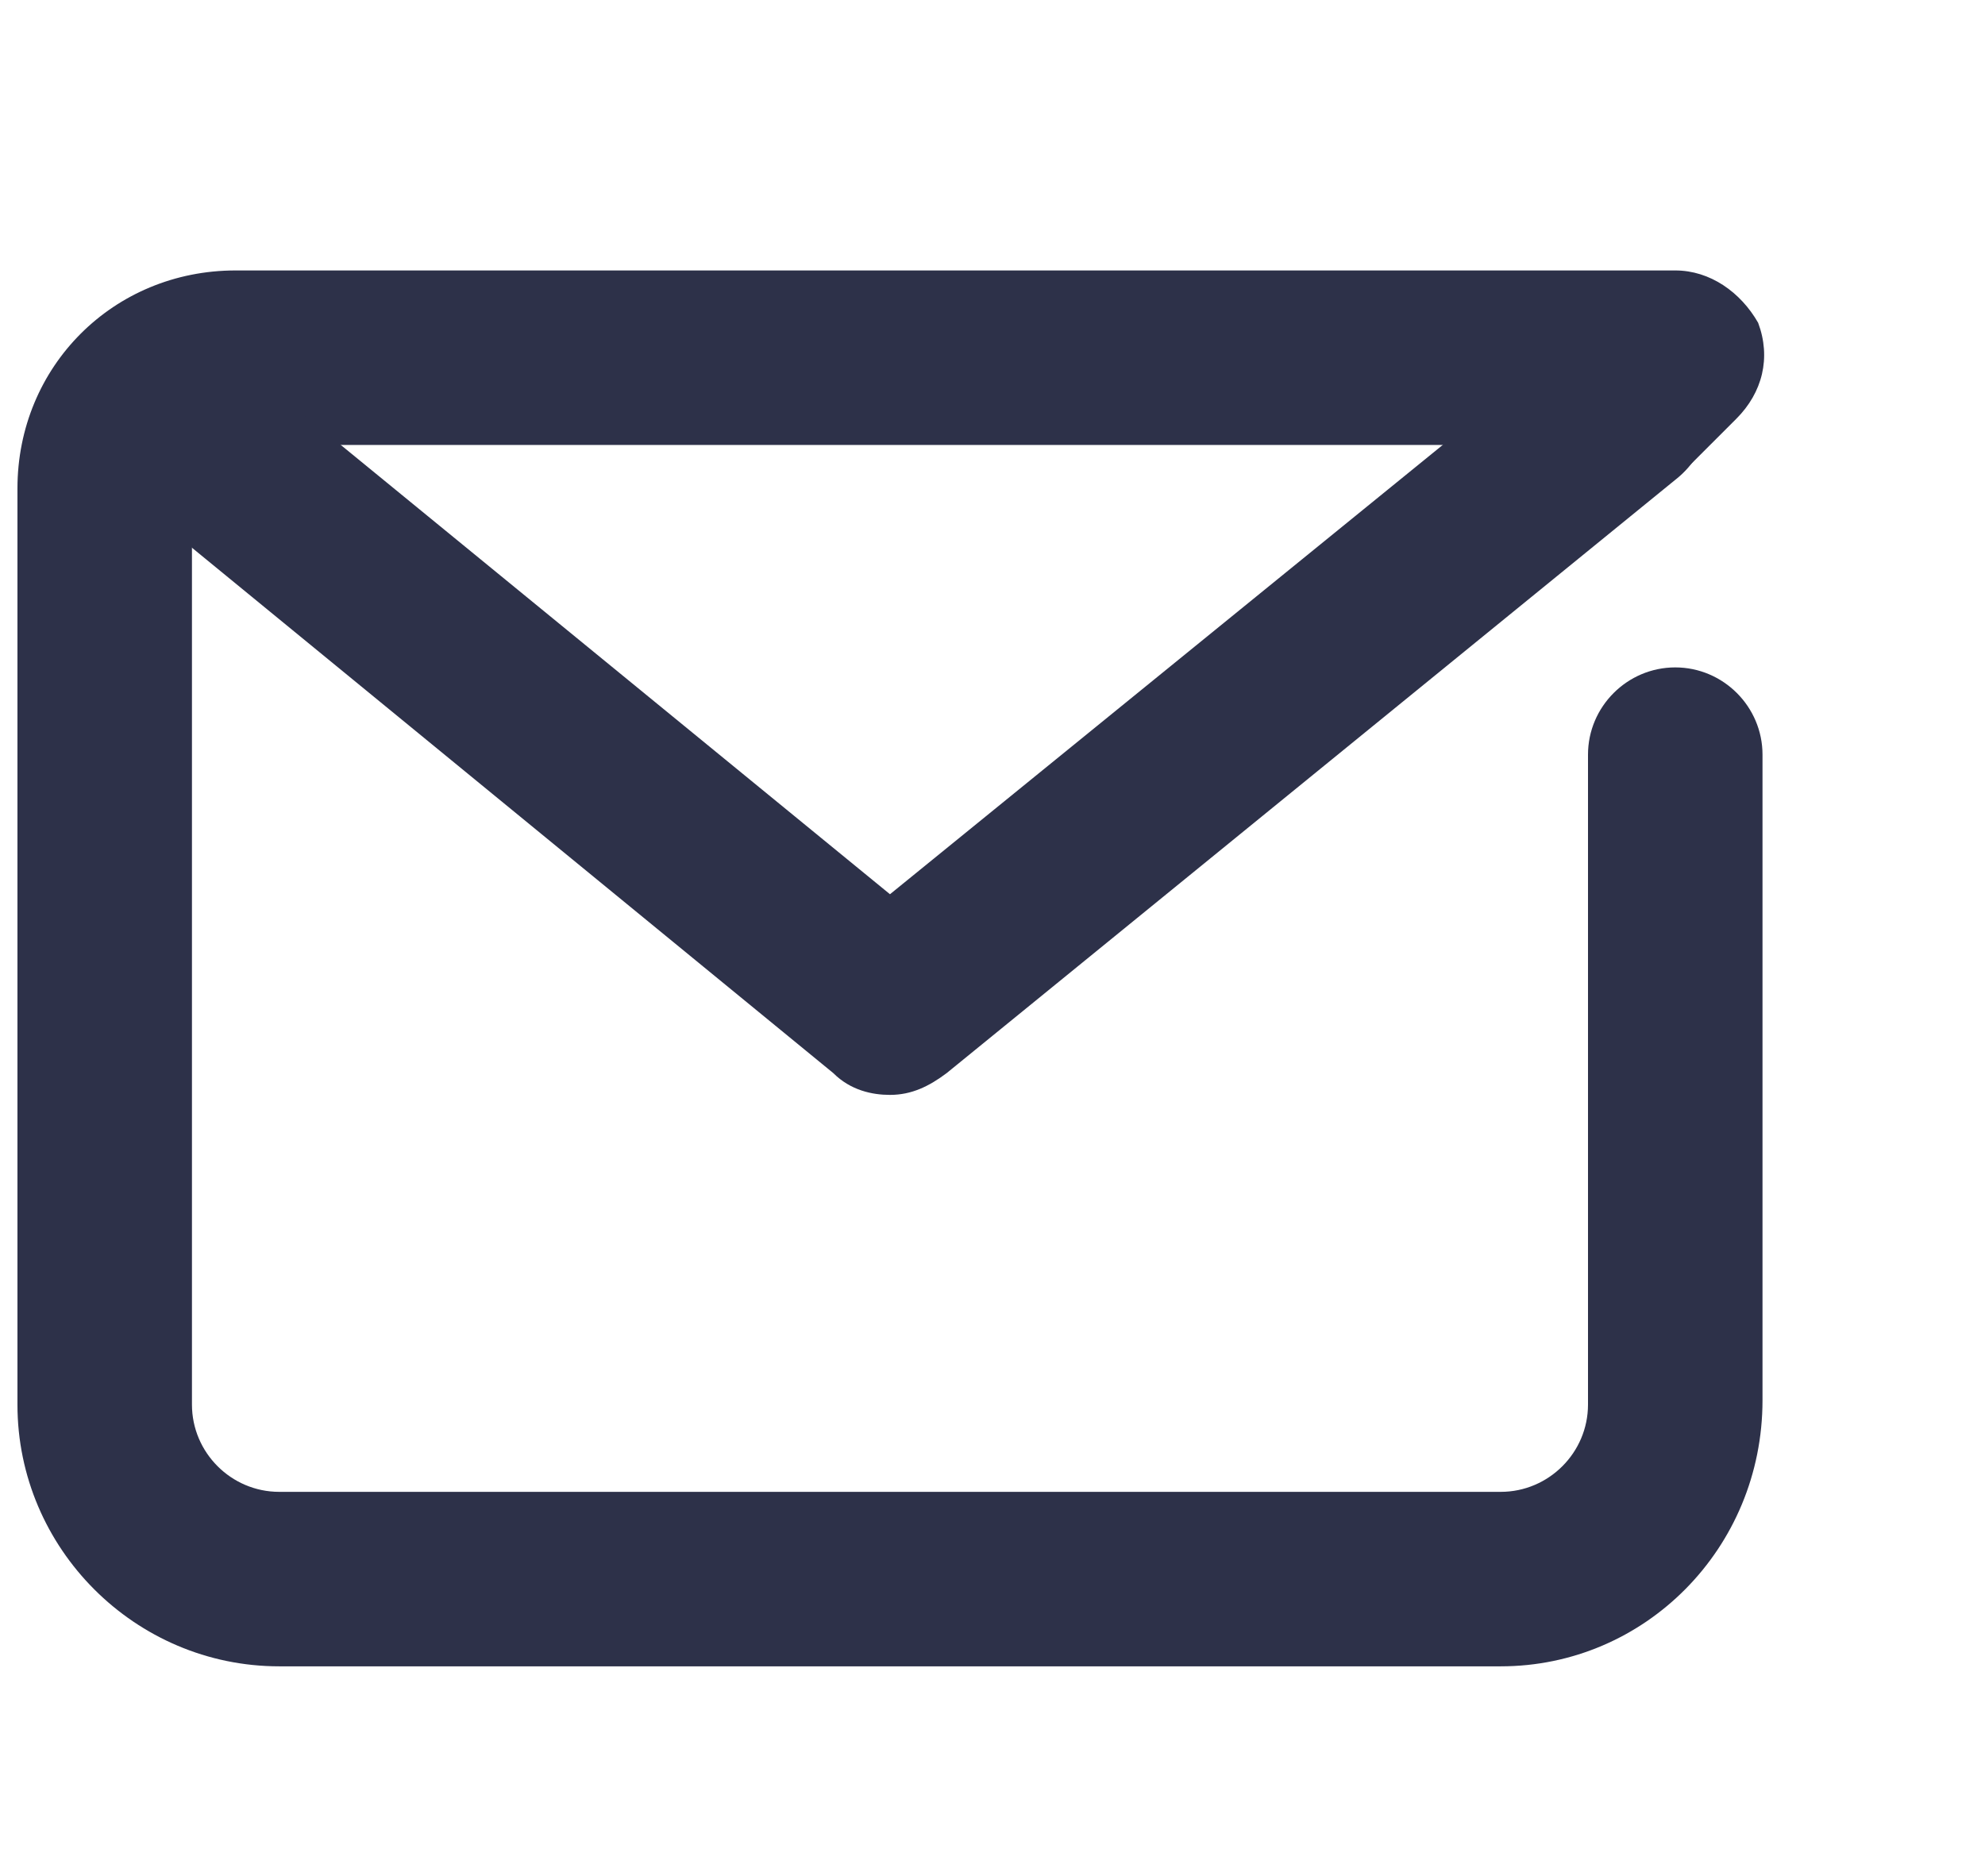 <?xml version="1.0" encoding="utf-8"?>
<!-- Generator: Adobe Illustrator 22.1.0, SVG Export Plug-In . SVG Version: 6.00 Build 0)  -->
<svg version="1.1" id="Layer_1" xmlns="http://www.w3.org/2000/svg" xmlns:xlink="http://www.w3.org/1999/xlink" x="0px" y="0px"
	 width="45.5px" height="43px" viewBox="0 0 45.5 43" enable-background="new 0 0 45.5 43" xml:space="preserve">
<g>
	<g>
		<path fill="#2D3149" d="M34.4,38.2h-28c-3.3,0-6-2.7-6-6v-21c0-2.8,2.2-5,5-5h33c0.8,0,1.5,0.5,1.9,1.2c0.3,0.8,0.1,1.6-0.5,2.2
			l-1.2,1.2c-0.8,0.8-2.1,0.8-2.8,0c-0.2-0.2-0.3-0.4-0.4-0.6H5.4c-0.6,0-1,0.4-1,1v21c0,1.1,0.9,2,2,2h28c1.1,0,2-0.9,2-2V17.3
			c0-1.1,0.9-2,2-2s2,0.9,2,2v14.8C40.4,35.5,37.7,38.2,34.4,38.2z"/>
	</g>
	<g>
		<path fill="#2D3149" d="M20.4,25.1c-0.4,0-0.9-0.1-1.3-0.5L2.5,11c-0.9-0.7-1-2-0.3-2.8c0.7-0.9,2-1,2.8-0.3l15.4,12.6L35.9,7.9
			c0.9-0.7,2.1-0.6,2.8,0.3c0.7,0.9,0.6,2.1-0.3,2.8L21.7,24.6C21.3,24.9,20.9,25.1,20.4,25.1z"/>
	</g>
</g>
</svg>
